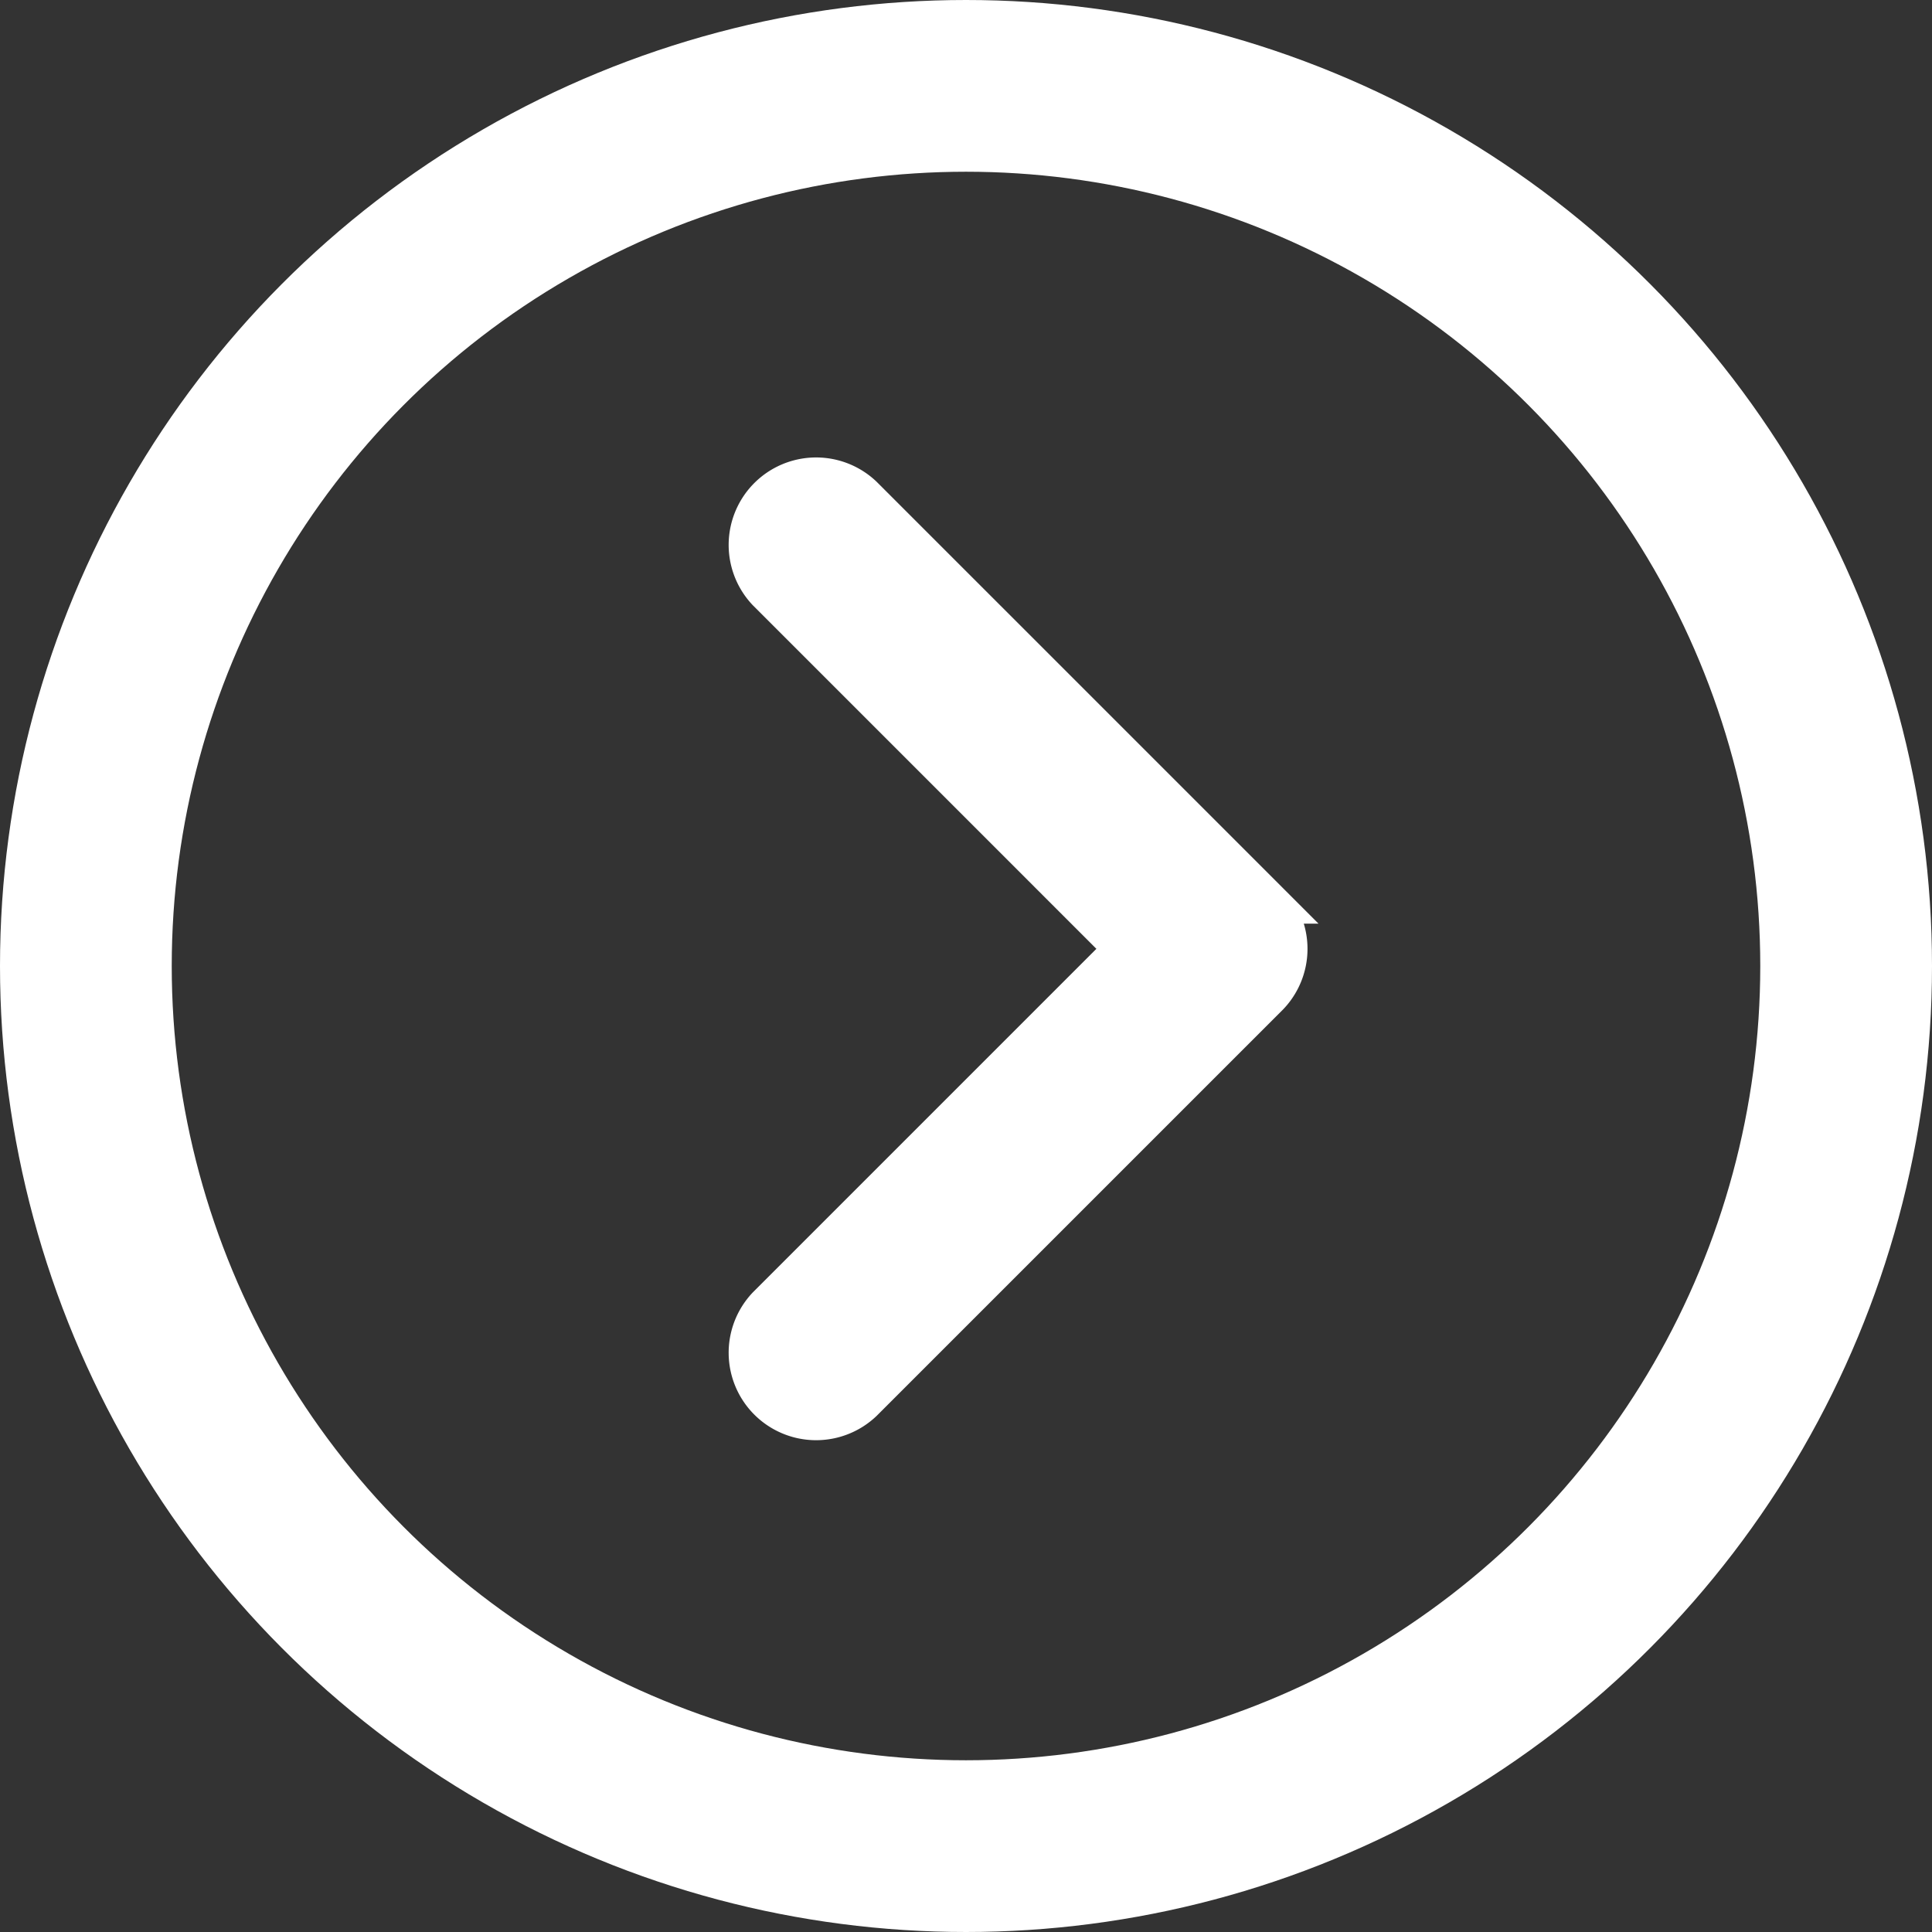 <svg xmlns="http://www.w3.org/2000/svg" xmlns:xlink="http://www.w3.org/1999/xlink" width="45" height="45" viewBox="0 0 45 45">
  <rect x="0" y="0" width="45" height="45" fill="#333333" stroke="none"/>
  <defs>
    <clipPath id="clip-path">
      <rect id="사각형_126" data-name="사각형 126" width="25" height="25" fill="#fff" stroke="#fff" stroke-width="1"/>
    </clipPath>
  </defs>
  <g id="그룹_1290" data-name="그룹 1290" transform="translate(-1500 -385)">
    <g id="타원_365" data-name="타원 365" transform="translate(1545 430) rotate(180)" fill="none" stroke="#fff" stroke-width="4">
      <circle cx="22.5" cy="22.5" r="22.5" stroke="none"/>
      <circle cx="22.5" cy="22.5" r="20.5" fill="none"/>
    </g>
    <g id="arrow_right" transform="translate(1511.2 394.6)">
      <g id="arrow_right-2" data-name="arrow_right" clip-path="url(#clip-path)">
        <g id="arrow-point-to-right" transform="translate(6.246 1.529)">
          <path id="패스_99" data-name="패스 99" d="M13.993,12.057,4.558,21.492a1.537,1.537,0,0,1-2.173-2.173l8.348-8.348L2.385,2.623A1.537,1.537,0,0,1,4.558.45l9.435,9.435a1.536,1.536,0,0,1,0,2.173Z" transform="translate(-1.935 0)" fill="#fff" stroke="#fff" stroke-width="1"/>
        </g>
      </g>
    </g>
  </g>
</svg>
